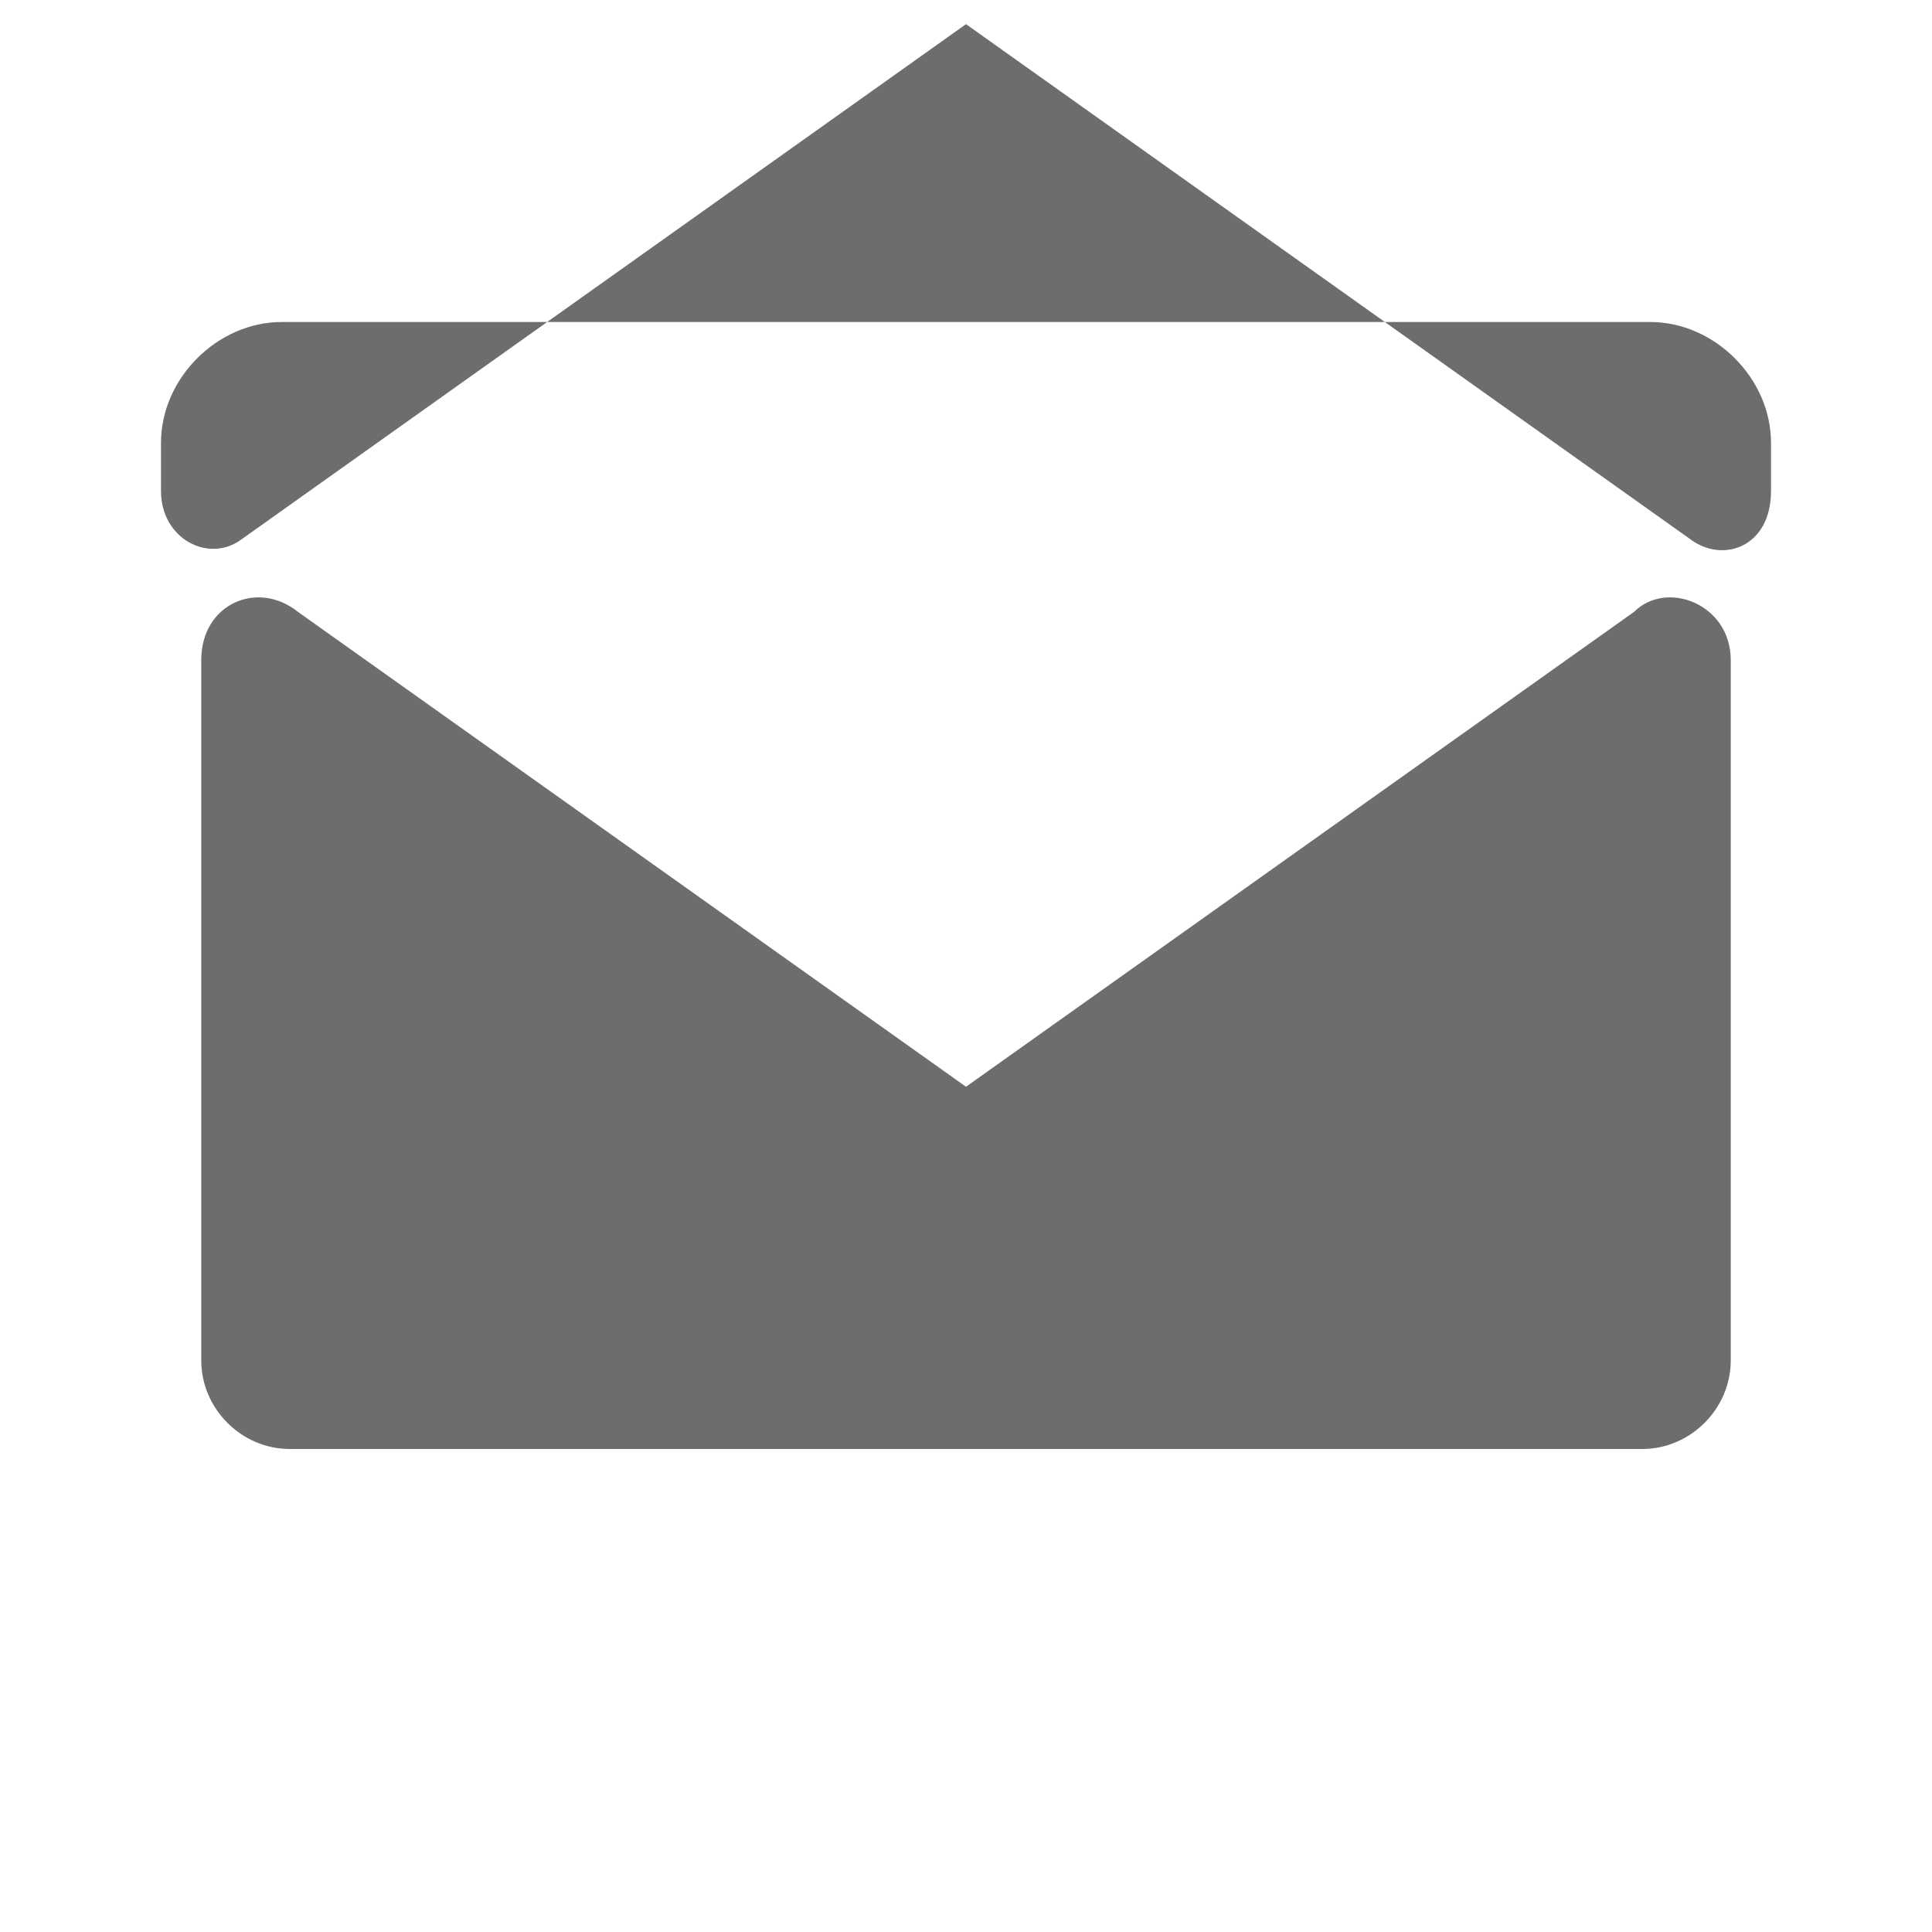 <svg xmlns="http://www.w3.org/2000/svg" viewBox="0 0 24 24" width="30" height="30">
  <path fill="#6d6d6d" d="M12 13.5L3.7 7.6c-.5-.4-1.2-.1-1.2.6v8.7c0 .6.5 1.1 1.1 1.1h16.8c.6 0 1.1-.5 1.1-1.1V8.2c0-.7-.8-1-1.2-.6l-8.3 5.9z"/>
  <path fill="#6d6d6d" d="M20.5 4h-17C2.7 4 2 4.7 2 5.5v.6c0 .6.6.9 1 .6l9-6.4 9 6.4c.4.3 1 .1 1-.6v-.6C22 4.7 21.3 4 20.5 4z"/>
</svg>
<!-- #D9D9D9 -->


